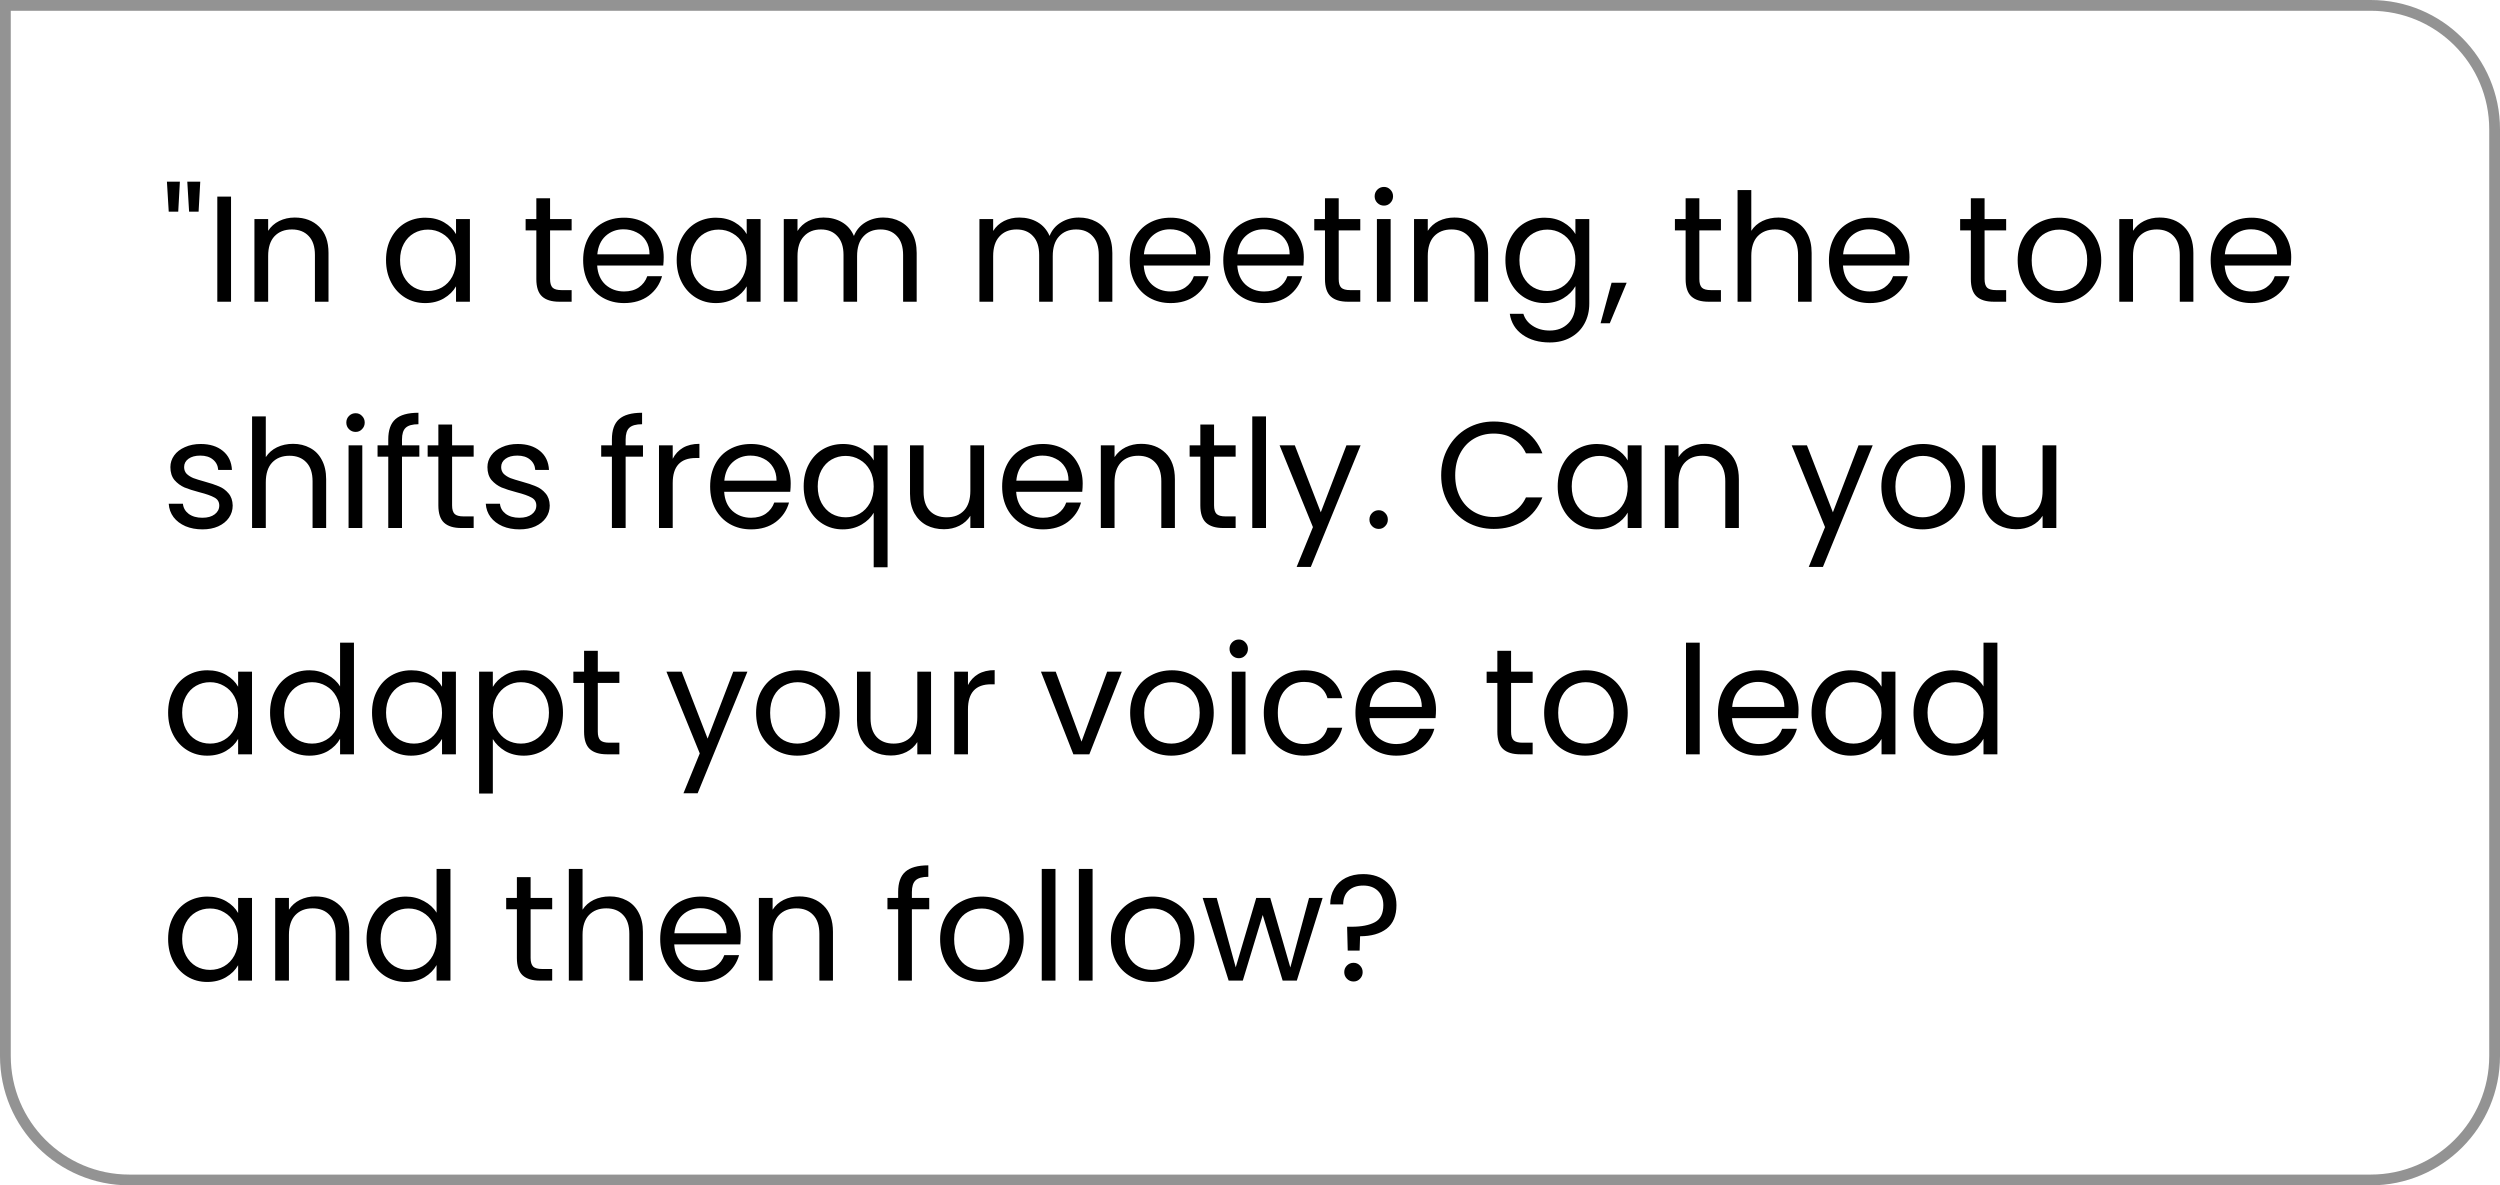 <svg width="232" height="110" viewBox="0 0 232 110" fill="none" xmlns="http://www.w3.org/2000/svg">
<path d="M0.5 0.5H220C226.351 0.5 231.5 5.649 231.5 12V98C231.5 104.351 226.351 109.5 220 109.5H12C5.649 109.5 0.5 104.351 0.5 98V0.5Z" stroke="#939393"/>
<path d="M16.694 16.856L16.54 19.642H15.658L15.49 16.856H16.694ZM18.584 16.856L18.43 19.642H17.548L17.38 16.856H18.584ZM21.44 18.242V28H20.166V18.242H21.44ZM27.349 20.188C28.282 20.188 29.038 20.473 29.617 21.042C30.196 21.602 30.485 22.414 30.485 23.478V28H29.225V23.66C29.225 22.895 29.034 22.311 28.651 21.91C28.268 21.499 27.746 21.294 27.083 21.294C26.411 21.294 25.875 21.504 25.473 21.924C25.081 22.344 24.885 22.955 24.885 23.758V28H23.611V20.328H24.885V21.42C25.137 21.028 25.478 20.725 25.907 20.51C26.346 20.295 26.826 20.188 27.349 20.188ZM35.823 24.136C35.823 23.352 35.981 22.666 36.299 22.078C36.616 21.481 37.05 21.019 37.601 20.692C38.161 20.365 38.781 20.202 39.463 20.202C40.135 20.202 40.718 20.347 41.213 20.636C41.707 20.925 42.076 21.289 42.319 21.728V20.328H43.607V28H42.319V26.572C42.067 27.02 41.689 27.393 41.185 27.692C40.69 27.981 40.111 28.126 39.449 28.126C38.767 28.126 38.151 27.958 37.601 27.622C37.05 27.286 36.616 26.815 36.299 26.208C35.981 25.601 35.823 24.911 35.823 24.136ZM42.319 24.15C42.319 23.571 42.202 23.067 41.969 22.638C41.735 22.209 41.418 21.882 41.017 21.658C40.625 21.425 40.191 21.308 39.715 21.308C39.239 21.308 38.805 21.42 38.413 21.644C38.021 21.868 37.708 22.195 37.475 22.624C37.241 23.053 37.125 23.557 37.125 24.136C37.125 24.724 37.241 25.237 37.475 25.676C37.708 26.105 38.021 26.437 38.413 26.67C38.805 26.894 39.239 27.006 39.715 27.006C40.191 27.006 40.625 26.894 41.017 26.67C41.418 26.437 41.735 26.105 41.969 25.676C42.202 25.237 42.319 24.729 42.319 24.15ZM51.046 21.378V25.9C51.046 26.273 51.125 26.539 51.284 26.698C51.443 26.847 51.718 26.922 52.11 26.922H53.048V28H51.9C51.191 28 50.659 27.837 50.304 27.51C49.949 27.183 49.772 26.647 49.772 25.9V21.378H48.778V20.328H49.772V18.396H51.046V20.328H53.048V21.378H51.046ZM61.592 23.87C61.592 24.113 61.578 24.369 61.55 24.64H55.418C55.464 25.396 55.721 25.989 56.188 26.418C56.664 26.838 57.238 27.048 57.91 27.048C58.46 27.048 58.918 26.922 59.282 26.67C59.655 26.409 59.916 26.063 60.066 25.634H61.438C61.232 26.371 60.822 26.973 60.206 27.44C59.59 27.897 58.824 28.126 57.91 28.126C57.182 28.126 56.528 27.963 55.95 27.636C55.38 27.309 54.932 26.847 54.606 26.25C54.279 25.643 54.116 24.943 54.116 24.15C54.116 23.357 54.274 22.661 54.592 22.064C54.909 21.467 55.352 21.009 55.922 20.692C56.5 20.365 57.163 20.202 57.91 20.202C58.638 20.202 59.282 20.361 59.842 20.678C60.402 20.995 60.831 21.434 61.13 21.994C61.438 22.545 61.592 23.17 61.592 23.87ZM60.276 23.604C60.276 23.119 60.168 22.703 59.954 22.358C59.739 22.003 59.445 21.737 59.072 21.56C58.708 21.373 58.302 21.28 57.854 21.28C57.21 21.28 56.659 21.485 56.202 21.896C55.754 22.307 55.497 22.876 55.432 23.604H60.276ZM62.797 24.136C62.797 23.352 62.956 22.666 63.273 22.078C63.591 21.481 64.025 21.019 64.575 20.692C65.135 20.365 65.756 20.202 66.437 20.202C67.109 20.202 67.693 20.347 68.187 20.636C68.682 20.925 69.051 21.289 69.293 21.728V20.328H70.581V28H69.293V26.572C69.041 27.02 68.663 27.393 68.159 27.692C67.665 27.981 67.086 28.126 66.423 28.126C65.742 28.126 65.126 27.958 64.575 27.622C64.025 27.286 63.591 26.815 63.273 26.208C62.956 25.601 62.797 24.911 62.797 24.136ZM69.293 24.15C69.293 23.571 69.177 23.067 68.943 22.638C68.71 22.209 68.393 21.882 67.991 21.658C67.599 21.425 67.165 21.308 66.689 21.308C66.213 21.308 65.779 21.42 65.387 21.644C64.995 21.868 64.683 22.195 64.449 22.624C64.216 23.053 64.099 23.557 64.099 24.136C64.099 24.724 64.216 25.237 64.449 25.676C64.683 26.105 64.995 26.437 65.387 26.67C65.779 26.894 66.213 27.006 66.689 27.006C67.165 27.006 67.599 26.894 67.991 26.67C68.393 26.437 68.71 26.105 68.943 25.676C69.177 25.237 69.293 24.729 69.293 24.15ZM81.96 20.188C82.558 20.188 83.09 20.314 83.556 20.566C84.023 20.809 84.392 21.177 84.662 21.672C84.933 22.167 85.068 22.769 85.068 23.478V28H83.808V23.66C83.808 22.895 83.617 22.311 83.234 21.91C82.861 21.499 82.352 21.294 81.708 21.294C81.046 21.294 80.518 21.509 80.126 21.938C79.734 22.358 79.538 22.969 79.538 23.772V28H78.278V23.66C78.278 22.895 78.087 22.311 77.704 21.91C77.331 21.499 76.822 21.294 76.178 21.294C75.516 21.294 74.988 21.509 74.596 21.938C74.204 22.358 74.008 22.969 74.008 23.772V28H72.734V20.328H74.008V21.434C74.26 21.033 74.596 20.725 75.016 20.51C75.446 20.295 75.917 20.188 76.43 20.188C77.074 20.188 77.644 20.333 78.138 20.622C78.633 20.911 79.002 21.336 79.244 21.896C79.459 21.355 79.814 20.935 80.308 20.636C80.803 20.337 81.354 20.188 81.96 20.188ZM100.117 20.188C100.714 20.188 101.246 20.314 101.713 20.566C102.179 20.809 102.548 21.177 102.819 21.672C103.089 22.167 103.225 22.769 103.225 23.478V28H101.965V23.66C101.965 22.895 101.773 22.311 101.391 21.91C101.017 21.499 100.509 21.294 99.865 21.294C99.202 21.294 98.674 21.509 98.282 21.938C97.891 22.358 97.695 22.969 97.695 23.772V28H96.434V23.66C96.434 22.895 96.243 22.311 95.861 21.91C95.487 21.499 94.978 21.294 94.335 21.294C93.672 21.294 93.144 21.509 92.752 21.938C92.361 22.358 92.165 22.969 92.165 23.772V28H90.891V20.328H92.165V21.434C92.416 21.033 92.752 20.725 93.172 20.51C93.602 20.295 94.073 20.188 94.587 20.188C95.231 20.188 95.8 20.333 96.294 20.622C96.789 20.911 97.158 21.336 97.4 21.896C97.615 21.355 97.97 20.935 98.465 20.636C98.959 20.337 99.51 20.188 100.117 20.188ZM112.314 23.87C112.314 24.113 112.3 24.369 112.272 24.64H106.14C106.187 25.396 106.444 25.989 106.91 26.418C107.386 26.838 107.96 27.048 108.632 27.048C109.183 27.048 109.64 26.922 110.004 26.67C110.378 26.409 110.639 26.063 110.788 25.634H112.16C111.955 26.371 111.544 26.973 110.928 27.44C110.312 27.897 109.547 28.126 108.632 28.126C107.904 28.126 107.251 27.963 106.672 27.636C106.103 27.309 105.655 26.847 105.328 26.25C105.002 25.643 104.838 24.943 104.838 24.15C104.838 23.357 104.997 22.661 105.314 22.064C105.632 21.467 106.075 21.009 106.644 20.692C107.223 20.365 107.886 20.202 108.632 20.202C109.36 20.202 110.004 20.361 110.564 20.678C111.124 20.995 111.554 21.434 111.852 21.994C112.16 22.545 112.314 23.17 112.314 23.87ZM110.998 23.604C110.998 23.119 110.891 22.703 110.676 22.358C110.462 22.003 110.168 21.737 109.794 21.56C109.43 21.373 109.024 21.28 108.576 21.28C107.932 21.28 107.382 21.485 106.924 21.896C106.476 22.307 106.22 22.876 106.154 23.604H110.998ZM120.996 23.87C120.996 24.113 120.982 24.369 120.954 24.64H114.822C114.869 25.396 115.125 25.989 115.592 26.418C116.068 26.838 116.642 27.048 117.314 27.048C117.865 27.048 118.322 26.922 118.686 26.67C119.059 26.409 119.321 26.063 119.47 25.634H120.842C120.637 26.371 120.226 26.973 119.61 27.44C118.994 27.897 118.229 28.126 117.314 28.126C116.586 28.126 115.933 27.963 115.354 27.636C114.785 27.309 114.337 26.847 114.01 26.25C113.683 25.643 113.52 24.943 113.52 24.15C113.52 23.357 113.679 22.661 113.996 22.064C114.313 21.467 114.757 21.009 115.326 20.692C115.905 20.365 116.567 20.202 117.314 20.202C118.042 20.202 118.686 20.361 119.246 20.678C119.806 20.995 120.235 21.434 120.534 21.994C120.842 22.545 120.996 23.17 120.996 23.87ZM119.68 23.604C119.68 23.119 119.573 22.703 119.358 22.358C119.143 22.003 118.849 21.737 118.476 21.56C118.112 21.373 117.706 21.28 117.258 21.28C116.614 21.28 116.063 21.485 115.606 21.896C115.158 22.307 114.901 22.876 114.836 23.604H119.68ZM124.232 21.378V25.9C124.232 26.273 124.311 26.539 124.47 26.698C124.628 26.847 124.904 26.922 125.296 26.922H126.234V28H125.086C124.376 28 123.844 27.837 123.49 27.51C123.135 27.183 122.958 26.647 122.958 25.9V21.378H121.964V20.328H122.958V18.396H124.232V20.328H126.234V21.378H124.232ZM128.435 19.082C128.193 19.082 127.987 18.998 127.819 18.83C127.651 18.662 127.567 18.457 127.567 18.214C127.567 17.971 127.651 17.766 127.819 17.598C127.987 17.43 128.193 17.346 128.435 17.346C128.669 17.346 128.865 17.43 129.023 17.598C129.191 17.766 129.275 17.971 129.275 18.214C129.275 18.457 129.191 18.662 129.023 18.83C128.865 18.998 128.669 19.082 128.435 19.082ZM129.051 20.328V28H127.777V20.328H129.051ZM134.961 20.188C135.894 20.188 136.65 20.473 137.229 21.042C137.807 21.602 138.097 22.414 138.097 23.478V28H136.837V23.66C136.837 22.895 136.645 22.311 136.263 21.91C135.88 21.499 135.357 21.294 134.695 21.294C134.023 21.294 133.486 21.504 133.085 21.924C132.693 22.344 132.497 22.955 132.497 23.758V28H131.223V20.328H132.497V21.42C132.749 21.028 133.089 20.725 133.519 20.51C133.957 20.295 134.438 20.188 134.961 20.188ZM143.342 20.202C144.004 20.202 144.583 20.347 145.078 20.636C145.582 20.925 145.955 21.289 146.198 21.728V20.328H147.486V28.168C147.486 28.868 147.336 29.489 147.038 30.03C146.739 30.581 146.31 31.01 145.75 31.318C145.199 31.626 144.555 31.78 143.818 31.78C142.81 31.78 141.97 31.542 141.298 31.066C140.626 30.59 140.229 29.941 140.108 29.12H141.368C141.508 29.587 141.797 29.96 142.236 30.24C142.674 30.529 143.202 30.674 143.818 30.674C144.518 30.674 145.087 30.455 145.526 30.016C145.974 29.577 146.198 28.961 146.198 28.168V26.558C145.946 27.006 145.572 27.379 145.078 27.678C144.583 27.977 144.004 28.126 143.342 28.126C142.66 28.126 142.04 27.958 141.48 27.622C140.929 27.286 140.495 26.815 140.178 26.208C139.86 25.601 139.702 24.911 139.702 24.136C139.702 23.352 139.86 22.666 140.178 22.078C140.495 21.481 140.929 21.019 141.48 20.692C142.04 20.365 142.66 20.202 143.342 20.202ZM146.198 24.15C146.198 23.571 146.081 23.067 145.848 22.638C145.614 22.209 145.297 21.882 144.896 21.658C144.504 21.425 144.07 21.308 143.594 21.308C143.118 21.308 142.684 21.42 142.292 21.644C141.9 21.868 141.587 22.195 141.354 22.624C141.12 23.053 141.004 23.557 141.004 24.136C141.004 24.724 141.12 25.237 141.354 25.676C141.587 26.105 141.9 26.437 142.292 26.67C142.684 26.894 143.118 27.006 143.594 27.006C144.07 27.006 144.504 26.894 144.896 26.67C145.297 26.437 145.614 26.105 145.848 25.676C146.081 25.237 146.198 24.729 146.198 24.15ZM150.955 26.236L149.387 30.002H148.533L149.555 26.236H150.955ZM157.7 21.378V25.9C157.7 26.273 157.78 26.539 157.938 26.698C158.097 26.847 158.372 26.922 158.764 26.922H159.702V28H158.554C157.845 28 157.313 27.837 156.958 27.51C156.604 27.183 156.426 26.647 156.426 25.9V21.378H155.432V20.328H156.426V18.396H157.7V20.328H159.702V21.378H157.7ZM165.054 20.188C165.633 20.188 166.155 20.314 166.622 20.566C167.089 20.809 167.453 21.177 167.714 21.672C167.985 22.167 168.12 22.769 168.12 23.478V28H166.86V23.66C166.86 22.895 166.669 22.311 166.286 21.91C165.903 21.499 165.381 21.294 164.718 21.294C164.046 21.294 163.509 21.504 163.108 21.924C162.716 22.344 162.52 22.955 162.52 23.758V28H161.246V17.64H162.52V21.42C162.772 21.028 163.117 20.725 163.556 20.51C164.004 20.295 164.503 20.188 165.054 20.188ZM177.201 23.87C177.201 24.113 177.187 24.369 177.159 24.64H171.027C171.074 25.396 171.33 25.989 171.797 26.418C172.273 26.838 172.847 27.048 173.519 27.048C174.07 27.048 174.527 26.922 174.891 26.67C175.264 26.409 175.526 26.063 175.675 25.634H177.047C176.842 26.371 176.431 26.973 175.815 27.44C175.199 27.897 174.434 28.126 173.519 28.126C172.791 28.126 172.138 27.963 171.559 27.636C170.99 27.309 170.542 26.847 170.215 26.25C169.888 25.643 169.725 24.943 169.725 24.15C169.725 23.357 169.884 22.661 170.201 22.064C170.518 21.467 170.962 21.009 171.531 20.692C172.11 20.365 172.772 20.202 173.519 20.202C174.247 20.202 174.891 20.361 175.451 20.678C176.011 20.995 176.44 21.434 176.739 21.994C177.047 22.545 177.201 23.17 177.201 23.87ZM175.885 23.604C175.885 23.119 175.778 22.703 175.563 22.358C175.348 22.003 175.054 21.737 174.681 21.56C174.317 21.373 173.911 21.28 173.463 21.28C172.819 21.28 172.268 21.485 171.811 21.896C171.363 22.307 171.106 22.876 171.041 23.604H175.885ZM184.169 21.378V25.9C184.169 26.273 184.248 26.539 184.407 26.698C184.566 26.847 184.841 26.922 185.233 26.922H186.171V28H185.023C184.314 28 183.782 27.837 183.427 27.51C183.072 27.183 182.895 26.647 182.895 25.9V21.378H181.901V20.328H182.895V18.396H184.169V20.328H186.171V21.378H184.169ZM191.061 28.126C190.342 28.126 189.689 27.963 189.101 27.636C188.522 27.309 188.065 26.847 187.729 26.25C187.402 25.643 187.239 24.943 187.239 24.15C187.239 23.366 187.407 22.675 187.743 22.078C188.088 21.471 188.555 21.009 189.143 20.692C189.731 20.365 190.389 20.202 191.117 20.202C191.845 20.202 192.503 20.365 193.091 20.692C193.679 21.009 194.141 21.467 194.477 22.064C194.822 22.661 194.995 23.357 194.995 24.15C194.995 24.943 194.817 25.643 194.463 26.25C194.117 26.847 193.646 27.309 193.049 27.636C192.451 27.963 191.789 28.126 191.061 28.126ZM191.061 27.006C191.518 27.006 191.947 26.899 192.349 26.684C192.75 26.469 193.072 26.147 193.315 25.718C193.567 25.289 193.693 24.766 193.693 24.15C193.693 23.534 193.571 23.011 193.329 22.582C193.086 22.153 192.769 21.835 192.377 21.63C191.985 21.415 191.56 21.308 191.103 21.308C190.636 21.308 190.207 21.415 189.815 21.63C189.432 21.835 189.124 22.153 188.891 22.582C188.657 23.011 188.541 23.534 188.541 24.15C188.541 24.775 188.653 25.303 188.877 25.732C189.11 26.161 189.418 26.483 189.801 26.698C190.183 26.903 190.603 27.006 191.061 27.006ZM200.408 20.188C201.341 20.188 202.097 20.473 202.676 21.042C203.254 21.602 203.544 22.414 203.544 23.478V28H202.284V23.66C202.284 22.895 202.092 22.311 201.71 21.91C201.327 21.499 200.804 21.294 200.142 21.294C199.47 21.294 198.933 21.504 198.532 21.924C198.14 22.344 197.944 22.955 197.944 23.758V28H196.67V20.328H197.944V21.42C198.196 21.028 198.536 20.725 198.966 20.51C199.404 20.295 199.885 20.188 200.408 20.188ZM212.625 23.87C212.625 24.113 212.611 24.369 212.583 24.64H206.451C206.498 25.396 206.754 25.989 207.221 26.418C207.697 26.838 208.271 27.048 208.943 27.048C209.494 27.048 209.951 26.922 210.315 26.67C210.688 26.409 210.95 26.063 211.099 25.634H212.471C212.266 26.371 211.855 26.973 211.239 27.44C210.623 27.897 209.858 28.126 208.943 28.126C208.215 28.126 207.562 27.963 206.983 27.636C206.414 27.309 205.966 26.847 205.639 26.25C205.312 25.643 205.149 24.943 205.149 24.15C205.149 23.357 205.308 22.661 205.625 22.064C205.942 21.467 206.386 21.009 206.955 20.692C207.534 20.365 208.196 20.202 208.943 20.202C209.671 20.202 210.315 20.361 210.875 20.678C211.435 20.995 211.864 21.434 212.163 21.994C212.471 22.545 212.625 23.17 212.625 23.87ZM211.309 23.604C211.309 23.119 211.202 22.703 210.987 22.358C210.772 22.003 210.478 21.737 210.105 21.56C209.741 21.373 209.335 21.28 208.887 21.28C208.243 21.28 207.692 21.485 207.235 21.896C206.787 22.307 206.53 22.876 206.465 23.604H211.309ZM18.794 49.126C18.206 49.126 17.679 49.028 17.212 48.832C16.745 48.627 16.377 48.347 16.106 47.992C15.835 47.628 15.686 47.213 15.658 46.746H16.974C17.011 47.129 17.189 47.441 17.506 47.684C17.833 47.927 18.257 48.048 18.78 48.048C19.265 48.048 19.648 47.941 19.928 47.726C20.208 47.511 20.348 47.241 20.348 46.914C20.348 46.578 20.199 46.331 19.9 46.172C19.601 46.004 19.139 45.841 18.514 45.682C17.945 45.533 17.478 45.383 17.114 45.234C16.759 45.075 16.451 44.847 16.19 44.548C15.938 44.24 15.812 43.839 15.812 43.344C15.812 42.952 15.929 42.593 16.162 42.266C16.395 41.939 16.727 41.683 17.156 41.496C17.585 41.3 18.075 41.202 18.626 41.202C19.475 41.202 20.161 41.417 20.684 41.846C21.207 42.275 21.487 42.863 21.524 43.61H20.25C20.222 43.209 20.059 42.887 19.76 42.644C19.471 42.401 19.079 42.28 18.584 42.28C18.127 42.28 17.763 42.378 17.492 42.574C17.221 42.77 17.086 43.027 17.086 43.344C17.086 43.596 17.165 43.806 17.324 43.974C17.492 44.133 17.697 44.263 17.94 44.366C18.192 44.459 18.537 44.567 18.976 44.688C19.527 44.837 19.975 44.987 20.32 45.136C20.665 45.276 20.959 45.491 21.202 45.78C21.454 46.069 21.585 46.447 21.594 46.914C21.594 47.334 21.477 47.712 21.244 48.048C21.011 48.384 20.679 48.65 20.25 48.846C19.83 49.033 19.345 49.126 18.794 49.126ZM27.201 41.188C27.779 41.188 28.302 41.314 28.768 41.566C29.235 41.809 29.599 42.177 29.86 42.672C30.131 43.167 30.267 43.769 30.267 44.478V49H29.006V44.66C29.006 43.895 28.815 43.311 28.433 42.91C28.05 42.499 27.527 42.294 26.864 42.294C26.192 42.294 25.656 42.504 25.255 42.924C24.863 43.344 24.666 43.955 24.666 44.758V49H23.392V38.64H24.666V42.42C24.919 42.028 25.264 41.725 25.703 41.51C26.151 41.295 26.65 41.188 27.201 41.188ZM33.005 40.082C32.763 40.082 32.557 39.998 32.389 39.83C32.221 39.662 32.138 39.457 32.138 39.214C32.138 38.971 32.221 38.766 32.389 38.598C32.557 38.43 32.763 38.346 33.005 38.346C33.239 38.346 33.435 38.43 33.593 38.598C33.761 38.766 33.846 38.971 33.846 39.214C33.846 39.457 33.761 39.662 33.593 39.83C33.435 39.998 33.239 40.082 33.005 40.082ZM33.621 41.328V49H32.347V41.328H33.621ZM38.915 42.378H37.305V49H36.031V42.378H35.037V41.328H36.031V40.782C36.031 39.923 36.25 39.298 36.689 38.906C37.137 38.505 37.851 38.304 38.831 38.304V39.368C38.271 39.368 37.874 39.48 37.641 39.704C37.417 39.919 37.305 40.278 37.305 40.782V41.328H38.915V42.378ZM41.954 42.378V46.9C41.954 47.273 42.034 47.539 42.192 47.698C42.351 47.847 42.626 47.922 43.018 47.922H43.956V49H42.808C42.099 49 41.567 48.837 41.212 48.51C40.858 48.183 40.68 47.647 40.68 46.9V42.378H39.686V41.328H40.68V39.396H41.954V41.328H43.956V42.378H41.954ZM48.216 49.126C47.628 49.126 47.1 49.028 46.634 48.832C46.167 48.627 45.798 48.347 45.528 47.992C45.257 47.628 45.108 47.213 45.08 46.746H46.396C46.433 47.129 46.611 47.441 46.928 47.684C47.255 47.927 47.679 48.048 48.202 48.048C48.687 48.048 49.07 47.941 49.35 47.726C49.63 47.511 49.77 47.241 49.77 46.914C49.77 46.578 49.62 46.331 49.322 46.172C49.023 46.004 48.561 45.841 47.936 45.682C47.367 45.533 46.9 45.383 46.536 45.234C46.181 45.075 45.873 44.847 45.612 44.548C45.36 44.24 45.234 43.839 45.234 43.344C45.234 42.952 45.35 42.593 45.584 42.266C45.817 41.939 46.148 41.683 46.578 41.496C47.007 41.3 47.497 41.202 48.048 41.202C48.897 41.202 49.583 41.417 50.106 41.846C50.629 42.275 50.908 42.863 50.946 43.61H49.672C49.644 43.209 49.48 42.887 49.182 42.644C48.892 42.401 48.501 42.28 48.006 42.28C47.548 42.28 47.184 42.378 46.914 42.574C46.643 42.77 46.508 43.027 46.508 43.344C46.508 43.596 46.587 43.806 46.746 43.974C46.914 44.133 47.119 44.263 47.362 44.366C47.614 44.459 47.959 44.567 48.398 44.688C48.949 44.837 49.397 44.987 49.742 45.136C50.087 45.276 50.381 45.491 50.624 45.78C50.876 46.069 51.007 46.447 51.016 46.914C51.016 47.334 50.899 47.712 50.666 48.048C50.432 48.384 50.101 48.65 49.672 48.846C49.252 49.033 48.767 49.126 48.216 49.126ZM59.669 42.378H58.059V49H56.785V42.378H55.791V41.328H56.785V40.782C56.785 39.923 57.004 39.298 57.443 38.906C57.891 38.505 58.605 38.304 59.585 38.304V39.368C59.025 39.368 58.628 39.48 58.395 39.704C58.171 39.919 58.059 40.278 58.059 40.782V41.328H59.669V42.378ZM62.428 42.574C62.652 42.135 62.969 41.795 63.38 41.552C63.8 41.309 64.309 41.188 64.906 41.188V42.504H64.57C63.142 42.504 62.428 43.279 62.428 44.828V49H61.154V41.328H62.428V42.574ZM73.377 44.87C73.377 45.113 73.363 45.369 73.335 45.64H67.203C67.249 46.396 67.506 46.989 67.973 47.418C68.449 47.838 69.023 48.048 69.695 48.048C70.246 48.048 70.703 47.922 71.067 47.67C71.44 47.409 71.701 47.063 71.851 46.634H73.223C73.017 47.371 72.607 47.973 71.991 48.44C71.375 48.897 70.609 49.126 69.695 49.126C68.967 49.126 68.314 48.963 67.735 48.636C67.165 48.309 66.718 47.847 66.391 47.25C66.064 46.643 65.901 45.943 65.901 45.15C65.901 44.357 66.059 43.661 66.377 43.064C66.694 42.467 67.138 42.009 67.707 41.692C68.285 41.365 68.948 41.202 69.695 41.202C70.423 41.202 71.067 41.361 71.627 41.678C72.187 41.995 72.616 42.434 72.915 42.994C73.223 43.545 73.377 44.17 73.377 44.87ZM72.061 44.604C72.061 44.119 71.954 43.703 71.739 43.358C71.524 43.003 71.23 42.737 70.857 42.56C70.493 42.373 70.087 42.28 69.639 42.28C68.995 42.28 68.444 42.485 67.987 42.896C67.539 43.307 67.282 43.876 67.217 44.604H72.061ZM74.582 45.136C74.582 44.352 74.741 43.666 75.058 43.078C75.376 42.481 75.81 42.019 76.361 41.692C76.921 41.365 77.546 41.202 78.237 41.202C78.899 41.202 79.478 41.351 79.972 41.65C80.477 41.939 80.845 42.299 81.079 42.728V41.328H82.367V52.64H81.079V47.586C80.836 48.015 80.463 48.379 79.959 48.678C79.454 48.977 78.867 49.126 78.195 49.126C77.522 49.126 76.911 48.958 76.361 48.622C75.81 48.286 75.376 47.815 75.058 47.208C74.741 46.601 74.582 45.911 74.582 45.136ZM81.079 45.15C81.079 44.571 80.962 44.067 80.728 43.638C80.495 43.209 80.178 42.882 79.776 42.658C79.385 42.425 78.951 42.308 78.475 42.308C77.999 42.308 77.564 42.42 77.172 42.644C76.781 42.868 76.468 43.195 76.234 43.624C76.001 44.053 75.885 44.557 75.885 45.136C75.885 45.724 76.001 46.237 76.234 46.676C76.468 47.105 76.781 47.437 77.172 47.67C77.564 47.894 77.999 48.006 78.475 48.006C78.951 48.006 79.385 47.894 79.776 47.67C80.178 47.437 80.495 47.105 80.728 46.676C80.962 46.237 81.079 45.729 81.079 45.15ZM91.323 41.328V49H90.049V47.866C89.807 48.258 89.466 48.566 89.027 48.79C88.598 49.005 88.122 49.112 87.599 49.112C87.002 49.112 86.465 48.991 85.989 48.748C85.513 48.496 85.135 48.123 84.855 47.628C84.585 47.133 84.449 46.531 84.449 45.822V41.328H85.709V45.654C85.709 46.41 85.901 46.993 86.283 47.404C86.666 47.805 87.189 48.006 87.851 48.006C88.533 48.006 89.069 47.796 89.461 47.376C89.853 46.956 90.049 46.345 90.049 45.542V41.328H91.323ZM100.474 44.87C100.474 45.113 100.46 45.369 100.432 45.64H94.3C94.347 46.396 94.604 46.989 95.07 47.418C95.546 47.838 96.121 48.048 96.793 48.048C97.343 48.048 97.8 47.922 98.165 47.67C98.538 47.409 98.799 47.063 98.948 46.634H100.32C100.115 47.371 99.704 47.973 99.088 48.44C98.472 48.897 97.707 49.126 96.793 49.126C96.064 49.126 95.411 48.963 94.832 48.636C94.263 48.309 93.815 47.847 93.489 47.25C93.162 46.643 92.999 45.943 92.999 45.15C92.999 44.357 93.157 43.661 93.475 43.064C93.792 42.467 94.235 42.009 94.805 41.692C95.383 41.365 96.046 41.202 96.793 41.202C97.52 41.202 98.165 41.361 98.725 41.678C99.284 41.995 99.714 42.434 100.012 42.994C100.32 43.545 100.474 44.17 100.474 44.87ZM99.159 44.604C99.159 44.119 99.051 43.703 98.837 43.358C98.622 43.003 98.328 42.737 97.954 42.56C97.591 42.373 97.184 42.28 96.737 42.28C96.093 42.28 95.542 42.485 95.085 42.896C94.636 43.307 94.38 43.876 94.314 44.604H99.159ZM105.894 41.188C106.827 41.188 107.583 41.473 108.162 42.042C108.741 42.602 109.03 43.414 109.03 44.478V49H107.77V44.66C107.77 43.895 107.579 43.311 107.196 42.91C106.813 42.499 106.291 42.294 105.628 42.294C104.956 42.294 104.419 42.504 104.018 42.924C103.626 43.344 103.43 43.955 103.43 44.758V49H102.156V41.328H103.43V42.42C103.682 42.028 104.023 41.725 104.452 41.51C104.891 41.295 105.371 41.188 105.894 41.188ZM112.665 42.378V46.9C112.665 47.273 112.745 47.539 112.903 47.698C113.062 47.847 113.337 47.922 113.729 47.922H114.667V49H113.519C112.81 49 112.278 48.837 111.923 48.51C111.569 48.183 111.391 47.647 111.391 46.9V42.378H110.397V41.328H111.391V39.396H112.665V41.328H114.667V42.378H112.665ZM117.485 38.64V49H116.211V38.64H117.485ZM126.264 41.328L121.644 52.612H120.328L121.84 48.916L118.746 41.328H120.16L122.568 47.544L124.948 41.328H126.264ZM127.951 49.084C127.708 49.084 127.503 49 127.335 48.832C127.167 48.664 127.083 48.459 127.083 48.216C127.083 47.973 127.167 47.768 127.335 47.6C127.503 47.432 127.708 47.348 127.951 47.348C128.184 47.348 128.38 47.432 128.539 47.6C128.707 47.768 128.791 47.973 128.791 48.216C128.791 48.459 128.707 48.664 128.539 48.832C128.38 49 128.184 49.084 127.951 49.084ZM133.741 44.114C133.741 43.162 133.955 42.308 134.385 41.552C134.814 40.787 135.397 40.189 136.135 39.76C136.881 39.331 137.707 39.116 138.613 39.116C139.677 39.116 140.605 39.373 141.399 39.886C142.192 40.399 142.771 41.127 143.135 42.07H141.609C141.338 41.482 140.946 41.029 140.433 40.712C139.929 40.395 139.322 40.236 138.613 40.236C137.931 40.236 137.32 40.395 136.779 40.712C136.237 41.029 135.813 41.482 135.505 42.07C135.197 42.649 135.043 43.33 135.043 44.114C135.043 44.889 135.197 45.57 135.505 46.158C135.813 46.737 136.237 47.185 136.779 47.502C137.32 47.819 137.931 47.978 138.613 47.978C139.322 47.978 139.929 47.824 140.433 47.516C140.946 47.199 141.338 46.746 141.609 46.158H143.135C142.771 47.091 142.192 47.815 141.399 48.328C140.605 48.832 139.677 49.084 138.613 49.084C137.707 49.084 136.881 48.874 136.135 48.454C135.397 48.025 134.814 47.432 134.385 46.676C133.955 45.92 133.741 45.066 133.741 44.114ZM144.555 45.136C144.555 44.352 144.714 43.666 145.031 43.078C145.348 42.481 145.782 42.019 146.333 41.692C146.893 41.365 147.514 41.202 148.195 41.202C148.867 41.202 149.45 41.347 149.945 41.636C150.44 41.925 150.808 42.289 151.051 42.728V41.328H152.339V49H151.051V47.572C150.799 48.02 150.421 48.393 149.917 48.692C149.422 48.981 148.844 49.126 148.181 49.126C147.5 49.126 146.884 48.958 146.333 48.622C145.782 48.286 145.348 47.815 145.031 47.208C144.714 46.601 144.555 45.911 144.555 45.136ZM151.051 45.15C151.051 44.571 150.934 44.067 150.701 43.638C150.468 43.209 150.15 42.882 149.749 42.658C149.357 42.425 148.923 42.308 148.447 42.308C147.971 42.308 147.537 42.42 147.145 42.644C146.753 42.868 146.44 43.195 146.207 43.624C145.974 44.053 145.857 44.557 145.857 45.136C145.857 45.724 145.974 46.237 146.207 46.676C146.44 47.105 146.753 47.437 147.145 47.67C147.537 47.894 147.971 48.006 148.447 48.006C148.923 48.006 149.357 47.894 149.749 47.67C150.15 47.437 150.468 47.105 150.701 46.676C150.934 46.237 151.051 45.729 151.051 45.15ZM158.23 41.188C159.163 41.188 159.919 41.473 160.498 42.042C161.077 42.602 161.366 43.414 161.366 44.478V49H160.106V44.66C160.106 43.895 159.915 43.311 159.532 42.91C159.149 42.499 158.627 42.294 157.964 42.294C157.292 42.294 156.755 42.504 156.354 42.924C155.962 43.344 155.766 43.955 155.766 44.758V49H154.492V41.328H155.766V42.42C156.018 42.028 156.359 41.725 156.788 41.51C157.227 41.295 157.707 41.188 158.23 41.188ZM173.788 41.328L169.168 52.612H167.852L169.364 48.916L166.27 41.328H167.684L170.092 47.544L172.472 41.328H173.788ZM178.414 49.126C177.696 49.126 177.042 48.963 176.454 48.636C175.876 48.309 175.418 47.847 175.082 47.25C174.756 46.643 174.592 45.943 174.592 45.15C174.592 44.366 174.76 43.675 175.096 43.078C175.442 42.471 175.908 42.009 176.496 41.692C177.084 41.365 177.742 41.202 178.47 41.202C179.198 41.202 179.856 41.365 180.444 41.692C181.032 42.009 181.494 42.467 181.83 43.064C182.176 43.661 182.348 44.357 182.348 45.15C182.348 45.943 182.171 46.643 181.816 47.25C181.471 47.847 181 48.309 180.402 48.636C179.805 48.963 179.142 49.126 178.414 49.126ZM178.414 48.006C178.872 48.006 179.301 47.899 179.702 47.684C180.104 47.469 180.426 47.147 180.668 46.718C180.92 46.289 181.046 45.766 181.046 45.15C181.046 44.534 180.925 44.011 180.682 43.582C180.44 43.153 180.122 42.835 179.73 42.63C179.338 42.415 178.914 42.308 178.456 42.308C177.99 42.308 177.56 42.415 177.168 42.63C176.786 42.835 176.478 43.153 176.244 43.582C176.011 44.011 175.894 44.534 175.894 45.15C175.894 45.775 176.006 46.303 176.23 46.732C176.464 47.161 176.772 47.483 177.154 47.698C177.537 47.903 177.957 48.006 178.414 48.006ZM190.827 41.328V49H189.553V47.866C189.311 48.258 188.97 48.566 188.531 48.79C188.102 49.005 187.626 49.112 187.103 49.112C186.506 49.112 185.969 48.991 185.493 48.748C185.017 48.496 184.639 48.123 184.359 47.628C184.089 47.133 183.953 46.531 183.953 45.822V41.328H185.213V45.654C185.213 46.41 185.405 46.993 185.787 47.404C186.17 47.805 186.693 48.006 187.355 48.006C188.037 48.006 188.573 47.796 188.965 47.376C189.357 46.956 189.553 46.345 189.553 45.542V41.328H190.827ZM15.602 66.136C15.602 65.352 15.761 64.666 16.078 64.078C16.395 63.481 16.829 63.019 17.38 62.692C17.94 62.365 18.561 62.202 19.242 62.202C19.914 62.202 20.497 62.347 20.992 62.636C21.487 62.925 21.855 63.289 22.098 63.728V62.328H23.386V70H22.098V68.572C21.846 69.02 21.468 69.393 20.964 69.692C20.469 69.981 19.891 70.126 19.228 70.126C18.547 70.126 17.931 69.958 17.38 69.622C16.829 69.286 16.395 68.815 16.078 68.208C15.761 67.601 15.602 66.911 15.602 66.136ZM22.098 66.15C22.098 65.571 21.981 65.067 21.748 64.638C21.515 64.209 21.197 63.882 20.796 63.658C20.404 63.425 19.97 63.308 19.494 63.308C19.018 63.308 18.584 63.42 18.192 63.644C17.8 63.868 17.487 64.195 17.254 64.624C17.021 65.053 16.904 65.557 16.904 66.136C16.904 66.724 17.021 67.237 17.254 67.676C17.487 68.105 17.8 68.437 18.192 68.67C18.584 68.894 19.018 69.006 19.494 69.006C19.97 69.006 20.404 68.894 20.796 68.67C21.197 68.437 21.515 68.105 21.748 67.676C21.981 67.237 22.098 66.729 22.098 66.15ZM25.063 66.136C25.063 65.352 25.222 64.666 25.539 64.078C25.856 63.481 26.29 63.019 26.841 62.692C27.401 62.365 28.026 62.202 28.717 62.202C29.314 62.202 29.87 62.342 30.383 62.622C30.896 62.893 31.288 63.252 31.559 63.7V59.64H32.847V70H31.559V68.558C31.307 69.015 30.934 69.393 30.439 69.692C29.944 69.981 29.366 70.126 28.703 70.126C28.022 70.126 27.401 69.958 26.841 69.622C26.29 69.286 25.856 68.815 25.539 68.208C25.222 67.601 25.063 66.911 25.063 66.136ZM31.559 66.15C31.559 65.571 31.442 65.067 31.209 64.638C30.976 64.209 30.658 63.882 30.257 63.658C29.865 63.425 29.431 63.308 28.955 63.308C28.479 63.308 28.045 63.42 27.653 63.644C27.261 63.868 26.948 64.195 26.715 64.624C26.482 65.053 26.365 65.557 26.365 66.136C26.365 66.724 26.482 67.237 26.715 67.676C26.948 68.105 27.261 68.437 27.653 68.67C28.045 68.894 28.479 69.006 28.955 69.006C29.431 69.006 29.865 68.894 30.257 68.67C30.658 68.437 30.976 68.105 31.209 67.676C31.442 67.237 31.559 66.729 31.559 66.15ZM34.524 66.136C34.524 65.352 34.682 64.666 35 64.078C35.317 63.481 35.751 63.019 36.302 62.692C36.862 62.365 37.483 62.202 38.164 62.202C38.836 62.202 39.419 62.347 39.914 62.636C40.408 62.925 40.777 63.289 41.02 63.728V62.328H42.308V70H41.02V68.572C40.768 69.02 40.39 69.393 39.886 69.692C39.391 69.981 38.812 70.126 38.15 70.126C37.468 70.126 36.852 69.958 36.302 69.622C35.751 69.286 35.317 68.815 35 68.208C34.682 67.601 34.524 66.911 34.524 66.136ZM41.02 66.15C41.02 65.571 40.903 65.067 40.67 64.638C40.437 64.209 40.119 63.882 39.718 63.658C39.326 63.425 38.892 63.308 38.416 63.308C37.94 63.308 37.506 63.42 37.114 63.644C36.722 63.868 36.409 64.195 36.176 64.624C35.943 65.053 35.826 65.557 35.826 66.136C35.826 66.724 35.943 67.237 36.176 67.676C36.409 68.105 36.722 68.437 37.114 68.67C37.506 68.894 37.94 69.006 38.416 69.006C38.892 69.006 39.326 68.894 39.718 68.67C40.119 68.437 40.437 68.105 40.67 67.676C40.903 67.237 41.02 66.729 41.02 66.15ZM45.735 63.742C45.987 63.303 46.36 62.939 46.855 62.65C47.359 62.351 47.942 62.202 48.605 62.202C49.286 62.202 49.902 62.365 50.453 62.692C51.013 63.019 51.452 63.481 51.769 64.078C52.086 64.666 52.245 65.352 52.245 66.136C52.245 66.911 52.086 67.601 51.769 68.208C51.452 68.815 51.013 69.286 50.453 69.622C49.902 69.958 49.286 70.126 48.605 70.126C47.952 70.126 47.373 69.981 46.869 69.692C46.374 69.393 45.996 69.025 45.735 68.586V73.64H44.461V62.328H45.735V63.742ZM50.943 66.136C50.943 65.557 50.826 65.053 50.593 64.624C50.359 64.195 50.042 63.868 49.641 63.644C49.249 63.42 48.815 63.308 48.339 63.308C47.872 63.308 47.438 63.425 47.037 63.658C46.645 63.882 46.328 64.213 46.085 64.652C45.852 65.081 45.735 65.581 45.735 66.15C45.735 66.729 45.852 67.237 46.085 67.676C46.328 68.105 46.645 68.437 47.037 68.67C47.438 68.894 47.872 69.006 48.339 69.006C48.815 69.006 49.249 68.894 49.641 68.67C50.042 68.437 50.359 68.105 50.593 67.676C50.826 67.237 50.943 66.724 50.943 66.136ZM55.476 63.378V67.9C55.476 68.273 55.555 68.539 55.714 68.698C55.872 68.847 56.148 68.922 56.54 68.922H57.478V70H56.33C55.62 70 55.088 69.837 54.734 69.51C54.379 69.183 54.202 68.647 54.202 67.9V63.378H53.208V62.328H54.202V60.396H55.476V62.328H57.478V63.378H55.476ZM69.362 62.328L64.742 73.612H63.426L64.938 69.916L61.844 62.328H63.258L65.666 68.544L68.046 62.328H69.362ZM73.989 70.126C73.27 70.126 72.617 69.963 72.028 69.636C71.45 69.309 70.993 68.847 70.656 68.25C70.33 67.643 70.166 66.943 70.166 66.15C70.166 65.366 70.335 64.675 70.671 64.078C71.016 63.471 71.483 63.009 72.07 62.692C72.659 62.365 73.317 62.202 74.044 62.202C74.772 62.202 75.43 62.365 76.019 62.692C76.606 63.009 77.069 63.467 77.404 64.064C77.75 64.661 77.922 65.357 77.922 66.15C77.922 66.943 77.745 67.643 77.391 68.25C77.045 68.847 76.574 69.309 75.977 69.636C75.379 69.963 74.716 70.126 73.989 70.126ZM73.989 69.006C74.446 69.006 74.875 68.899 75.276 68.684C75.678 68.469 76 68.147 76.243 67.718C76.495 67.289 76.621 66.766 76.621 66.15C76.621 65.534 76.499 65.011 76.257 64.582C76.014 64.153 75.697 63.835 75.305 63.63C74.912 63.415 74.488 63.308 74.031 63.308C73.564 63.308 73.135 63.415 72.743 63.63C72.36 63.835 72.052 64.153 71.819 64.582C71.585 65.011 71.469 65.534 71.469 66.15C71.469 66.775 71.581 67.303 71.805 67.732C72.038 68.161 72.346 68.483 72.728 68.698C73.111 68.903 73.531 69.006 73.989 69.006ZM86.401 62.328V70H85.127V68.866C84.885 69.258 84.544 69.566 84.106 69.79C83.676 70.005 83.2 70.112 82.677 70.112C82.08 70.112 81.543 69.991 81.067 69.748C80.591 69.496 80.213 69.123 79.933 68.628C79.663 68.133 79.528 67.531 79.528 66.822V62.328H80.787V66.654C80.787 67.41 80.979 67.993 81.362 68.404C81.744 68.805 82.267 69.006 82.93 69.006C83.611 69.006 84.147 68.796 84.54 68.376C84.931 67.956 85.127 67.345 85.127 66.542V62.328H86.401ZM89.827 63.574C90.051 63.135 90.368 62.795 90.779 62.552C91.199 62.309 91.707 62.188 92.305 62.188V63.504H91.969C90.541 63.504 89.827 64.279 89.827 65.828V70H88.553V62.328H89.827V63.574ZM100.364 68.824L102.744 62.328H104.102L101.092 70H99.608L96.598 62.328H97.97L100.364 68.824ZM108.701 70.126C107.983 70.126 107.329 69.963 106.741 69.636C106.163 69.309 105.705 68.847 105.369 68.25C105.043 67.643 104.879 66.943 104.879 66.15C104.879 65.366 105.047 64.675 105.383 64.078C105.729 63.471 106.195 63.009 106.783 62.692C107.371 62.365 108.029 62.202 108.757 62.202C109.485 62.202 110.143 62.365 110.731 62.692C111.319 63.009 111.781 63.467 112.117 64.064C112.463 64.661 112.635 65.357 112.635 66.15C112.635 66.943 112.458 67.643 112.103 68.25C111.758 68.847 111.287 69.309 110.689 69.636C110.092 69.963 109.429 70.126 108.701 70.126ZM108.701 69.006C109.159 69.006 109.588 68.899 109.989 68.684C110.391 68.469 110.713 68.147 110.955 67.718C111.207 67.289 111.333 66.766 111.333 66.15C111.333 65.534 111.212 65.011 110.969 64.582C110.727 64.153 110.409 63.835 110.017 63.63C109.625 63.415 109.201 63.308 108.743 63.308C108.277 63.308 107.847 63.415 107.455 63.63C107.073 63.835 106.765 64.153 106.531 64.582C106.298 65.011 106.181 65.534 106.181 66.15C106.181 66.775 106.293 67.303 106.517 67.732C106.751 68.161 107.059 68.483 107.441 68.698C107.824 68.903 108.244 69.006 108.701 69.006ZM114.968 61.082C114.726 61.082 114.52 60.998 114.352 60.83C114.184 60.662 114.1 60.457 114.1 60.214C114.1 59.971 114.184 59.766 114.352 59.598C114.52 59.43 114.726 59.346 114.968 59.346C115.202 59.346 115.398 59.43 115.556 59.598C115.724 59.766 115.808 59.971 115.808 60.214C115.808 60.457 115.724 60.662 115.556 60.83C115.398 60.998 115.202 61.082 114.968 61.082ZM115.584 62.328V70H114.31V62.328H115.584ZM117.28 66.15C117.28 65.357 117.438 64.666 117.756 64.078C118.073 63.481 118.512 63.019 119.072 62.692C119.641 62.365 120.29 62.202 121.018 62.202C121.96 62.202 122.735 62.431 123.342 62.888C123.958 63.345 124.364 63.98 124.56 64.792H123.188C123.057 64.325 122.8 63.957 122.418 63.686C122.044 63.415 121.578 63.28 121.018 63.28C120.29 63.28 119.702 63.532 119.254 64.036C118.806 64.531 118.582 65.235 118.582 66.15C118.582 67.074 118.806 67.788 119.254 68.292C119.702 68.796 120.29 69.048 121.018 69.048C121.578 69.048 122.044 68.917 122.418 68.656C122.791 68.395 123.048 68.021 123.188 67.536H124.56C124.354 68.32 123.944 68.95 123.328 69.426C122.712 69.893 121.942 70.126 121.018 70.126C120.29 70.126 119.641 69.963 119.072 69.636C118.512 69.309 118.073 68.847 117.756 68.25C117.438 67.653 117.28 66.953 117.28 66.15ZM133.26 65.87C133.26 66.113 133.246 66.369 133.218 66.64H127.086C127.132 67.396 127.389 67.989 127.856 68.418C128.332 68.838 128.906 69.048 129.578 69.048C130.128 69.048 130.586 68.922 130.95 68.67C131.323 68.409 131.584 68.063 131.734 67.634H133.106C132.9 68.371 132.49 68.973 131.874 69.44C131.258 69.897 130.492 70.126 129.578 70.126C128.85 70.126 128.196 69.963 127.618 69.636C127.048 69.309 126.6 68.847 126.274 68.25C125.947 67.643 125.784 66.943 125.784 66.15C125.784 65.357 125.942 64.661 126.26 64.064C126.577 63.467 127.02 63.009 127.59 62.692C128.168 62.365 128.831 62.202 129.578 62.202C130.306 62.202 130.95 62.361 131.51 62.678C132.07 62.995 132.499 63.434 132.798 63.994C133.106 64.545 133.26 65.17 133.26 65.87ZM131.944 65.604C131.944 65.119 131.836 64.703 131.622 64.358C131.407 64.003 131.113 63.737 130.74 63.56C130.376 63.373 129.97 63.28 129.522 63.28C128.878 63.28 128.327 63.485 127.87 63.896C127.422 64.307 127.165 64.876 127.1 65.604H131.944ZM140.228 63.378V67.9C140.228 68.273 140.307 68.539 140.466 68.698C140.624 68.847 140.9 68.922 141.292 68.922H142.23V70H141.082C140.372 70 139.84 69.837 139.486 69.51C139.131 69.183 138.954 68.647 138.954 67.9V63.378H137.96V62.328H138.954V60.396H140.228V62.328H142.23V63.378H140.228ZM147.119 70.126C146.401 70.126 145.747 69.963 145.159 69.636C144.581 69.309 144.123 68.847 143.787 68.25C143.461 67.643 143.297 66.943 143.297 66.15C143.297 65.366 143.465 64.675 143.801 64.078C144.147 63.471 144.613 63.009 145.201 62.692C145.789 62.365 146.447 62.202 147.175 62.202C147.903 62.202 148.561 62.365 149.149 62.692C149.737 63.009 150.199 63.467 150.535 64.064C150.881 64.661 151.053 65.357 151.053 66.15C151.053 66.943 150.876 67.643 150.521 68.25C150.176 68.847 149.705 69.309 149.107 69.636C148.51 69.963 147.847 70.126 147.119 70.126ZM147.119 69.006C147.577 69.006 148.006 68.899 148.407 68.684C148.809 68.469 149.131 68.147 149.373 67.718C149.625 67.289 149.751 66.766 149.751 66.15C149.751 65.534 149.63 65.011 149.387 64.582C149.145 64.153 148.827 63.835 148.435 63.63C148.043 63.415 147.619 63.308 147.161 63.308C146.695 63.308 146.265 63.415 145.873 63.63C145.491 63.835 145.183 64.153 144.949 64.582C144.716 65.011 144.599 65.534 144.599 66.15C144.599 66.775 144.711 67.303 144.935 67.732C145.169 68.161 145.477 68.483 145.859 68.698C146.242 68.903 146.662 69.006 147.119 69.006ZM157.735 59.64V70H156.461V59.64H157.735ZM166.906 65.87C166.906 66.113 166.892 66.369 166.864 66.64H160.732C160.779 67.396 161.035 67.989 161.502 68.418C161.978 68.838 162.552 69.048 163.224 69.048C163.775 69.048 164.232 68.922 164.596 68.67C164.969 68.409 165.231 68.063 165.38 67.634H166.752C166.547 68.371 166.136 68.973 165.52 69.44C164.904 69.897 164.139 70.126 163.224 70.126C162.496 70.126 161.843 69.963 161.264 69.636C160.695 69.309 160.247 68.847 159.92 68.25C159.593 67.643 159.43 66.943 159.43 66.15C159.43 65.357 159.589 64.661 159.906 64.064C160.223 63.467 160.667 63.009 161.236 62.692C161.815 62.365 162.477 62.202 163.224 62.202C163.952 62.202 164.596 62.361 165.156 62.678C165.716 62.995 166.145 63.434 166.444 63.994C166.752 64.545 166.906 65.17 166.906 65.87ZM165.59 65.604C165.59 65.119 165.483 64.703 165.268 64.358C165.053 64.003 164.759 63.737 164.386 63.56C164.022 63.373 163.616 63.28 163.168 63.28C162.524 63.28 161.973 63.485 161.516 63.896C161.068 64.307 160.811 64.876 160.746 65.604H165.59ZM168.112 66.136C168.112 65.352 168.27 64.666 168.588 64.078C168.905 63.481 169.339 63.019 169.89 62.692C170.45 62.365 171.07 62.202 171.752 62.202C172.424 62.202 173.007 62.347 173.502 62.636C173.996 62.925 174.365 63.289 174.608 63.728V62.328H175.896V70H174.608V68.572C174.356 69.02 173.978 69.393 173.474 69.692C172.979 69.981 172.4 70.126 171.738 70.126C171.056 70.126 170.44 69.958 169.89 69.622C169.339 69.286 168.905 68.815 168.588 68.208C168.27 67.601 168.112 66.911 168.112 66.136ZM174.608 66.15C174.608 65.571 174.491 65.067 174.258 64.638C174.024 64.209 173.707 63.882 173.306 63.658C172.914 63.425 172.48 63.308 172.004 63.308C171.528 63.308 171.094 63.42 170.702 63.644C170.31 63.868 169.997 64.195 169.764 64.624C169.53 65.053 169.414 65.557 169.414 66.136C169.414 66.724 169.53 67.237 169.764 67.676C169.997 68.105 170.31 68.437 170.702 68.67C171.094 68.894 171.528 69.006 172.004 69.006C172.48 69.006 172.914 68.894 173.306 68.67C173.707 68.437 174.024 68.105 174.258 67.676C174.491 67.237 174.608 66.729 174.608 66.15ZM177.573 66.136C177.573 65.352 177.731 64.666 178.049 64.078C178.366 63.481 178.8 63.019 179.351 62.692C179.911 62.365 180.536 62.202 181.227 62.202C181.824 62.202 182.379 62.342 182.893 62.622C183.406 62.893 183.798 63.252 184.069 63.7V59.64H185.357V70H184.069V68.558C183.817 69.015 183.443 69.393 182.949 69.692C182.454 69.981 181.875 70.126 181.213 70.126C180.531 70.126 179.911 69.958 179.351 69.622C178.8 69.286 178.366 68.815 178.049 68.208C177.731 67.601 177.573 66.911 177.573 66.136ZM184.069 66.15C184.069 65.571 183.952 65.067 183.719 64.638C183.485 64.209 183.168 63.882 182.767 63.658C182.375 63.425 181.941 63.308 181.465 63.308C180.989 63.308 180.555 63.42 180.163 63.644C179.771 63.868 179.458 64.195 179.225 64.624C178.991 65.053 178.875 65.557 178.875 66.136C178.875 66.724 178.991 67.237 179.225 67.676C179.458 68.105 179.771 68.437 180.163 68.67C180.555 68.894 180.989 69.006 181.465 69.006C181.941 69.006 182.375 68.894 182.767 68.67C183.168 68.437 183.485 68.105 183.719 67.676C183.952 67.237 184.069 66.729 184.069 66.15ZM15.602 87.136C15.602 86.352 15.761 85.666 16.078 85.078C16.395 84.481 16.829 84.019 17.38 83.692C17.94 83.365 18.561 83.202 19.242 83.202C19.914 83.202 20.497 83.347 20.992 83.636C21.487 83.925 21.855 84.289 22.098 84.728V83.328H23.386V91H22.098V89.572C21.846 90.02 21.468 90.393 20.964 90.692C20.469 90.981 19.891 91.126 19.228 91.126C18.547 91.126 17.931 90.958 17.38 90.622C16.829 90.286 16.395 89.815 16.078 89.208C15.761 88.601 15.602 87.911 15.602 87.136ZM22.098 87.15C22.098 86.571 21.981 86.067 21.748 85.638C21.515 85.209 21.197 84.882 20.796 84.658C20.404 84.425 19.97 84.308 19.494 84.308C19.018 84.308 18.584 84.42 18.192 84.644C17.8 84.868 17.487 85.195 17.254 85.624C17.021 86.053 16.904 86.557 16.904 87.136C16.904 87.724 17.021 88.237 17.254 88.676C17.487 89.105 17.8 89.437 18.192 89.67C18.584 89.894 19.018 90.006 19.494 90.006C19.97 90.006 20.404 89.894 20.796 89.67C21.197 89.437 21.515 89.105 21.748 88.676C21.981 88.237 22.098 87.729 22.098 87.15ZM29.277 83.188C30.21 83.188 30.966 83.473 31.545 84.042C32.124 84.602 32.413 85.414 32.413 86.478V91H31.153V86.66C31.153 85.895 30.962 85.311 30.579 84.91C30.196 84.499 29.674 84.294 29.011 84.294C28.339 84.294 27.802 84.504 27.401 84.924C27.009 85.344 26.813 85.955 26.813 86.758V91H25.539V83.328H26.813V84.42C27.065 84.028 27.406 83.725 27.835 83.51C28.274 83.295 28.754 83.188 29.277 83.188ZM34.018 87.136C34.018 86.352 34.177 85.666 34.494 85.078C34.811 84.481 35.245 84.019 35.796 83.692C36.356 83.365 36.981 83.202 37.672 83.202C38.269 83.202 38.825 83.342 39.338 83.622C39.851 83.893 40.243 84.252 40.514 84.7V80.64H41.802V91H40.514V89.558C40.262 90.015 39.889 90.393 39.394 90.692C38.899 90.981 38.321 91.126 37.658 91.126C36.977 91.126 36.356 90.958 35.796 90.622C35.245 90.286 34.811 89.815 34.494 89.208C34.177 88.601 34.018 87.911 34.018 87.136ZM40.514 87.15C40.514 86.571 40.397 86.067 40.164 85.638C39.931 85.209 39.613 84.882 39.212 84.658C38.82 84.425 38.386 84.308 37.91 84.308C37.434 84.308 37 84.42 36.608 84.644C36.216 84.868 35.903 85.195 35.67 85.624C35.437 86.053 35.32 86.557 35.32 87.136C35.32 87.724 35.437 88.237 35.67 88.676C35.903 89.105 36.216 89.437 36.608 89.67C37 89.894 37.434 90.006 37.91 90.006C38.386 90.006 38.82 89.894 39.212 89.67C39.613 89.437 39.931 89.105 40.164 88.676C40.397 88.237 40.514 87.729 40.514 87.15ZM49.241 84.378V88.9C49.241 89.273 49.321 89.539 49.479 89.698C49.638 89.847 49.913 89.922 50.305 89.922H51.243V91H50.095C49.386 91 48.854 90.837 48.499 90.51C48.145 90.183 47.967 89.647 47.967 88.9V84.378H46.973V83.328H47.967V81.396H49.241V83.328H51.243V84.378H49.241ZM56.595 83.188C57.174 83.188 57.696 83.314 58.163 83.566C58.63 83.809 58.994 84.177 59.255 84.672C59.526 85.167 59.661 85.769 59.661 86.478V91H58.401V86.66C58.401 85.895 58.21 85.311 57.827 84.91C57.444 84.499 56.922 84.294 56.259 84.294C55.587 84.294 55.05 84.504 54.649 84.924C54.257 85.344 54.061 85.955 54.061 86.758V91H52.787V80.64H54.061V84.42C54.313 84.028 54.658 83.725 55.097 83.51C55.545 83.295 56.044 83.188 56.595 83.188ZM68.742 86.87C68.742 87.113 68.728 87.369 68.7 87.64H62.568C62.615 88.396 62.871 88.989 63.338 89.418C63.814 89.838 64.388 90.048 65.06 90.048C65.611 90.048 66.068 89.922 66.432 89.67C66.805 89.409 67.067 89.063 67.216 88.634H68.588C68.383 89.371 67.972 89.973 67.356 90.44C66.74 90.897 65.975 91.126 65.06 91.126C64.332 91.126 63.679 90.963 63.1 90.636C62.531 90.309 62.083 89.847 61.756 89.25C61.429 88.643 61.266 87.943 61.266 87.15C61.266 86.357 61.425 85.661 61.742 85.064C62.059 84.467 62.503 84.009 63.072 83.692C63.651 83.365 64.313 83.202 65.06 83.202C65.788 83.202 66.432 83.361 66.992 83.678C67.552 83.995 67.981 84.434 68.28 84.994C68.588 85.545 68.742 86.17 68.742 86.87ZM67.426 86.604C67.426 86.119 67.319 85.703 67.104 85.358C66.889 85.003 66.595 84.737 66.222 84.56C65.858 84.373 65.452 84.28 65.004 84.28C64.36 84.28 63.809 84.485 63.352 84.896C62.904 85.307 62.647 85.876 62.582 86.604H67.426ZM74.162 83.188C75.095 83.188 75.851 83.473 76.43 84.042C77.008 84.602 77.298 85.414 77.298 86.478V91H76.038V86.66C76.038 85.895 75.846 85.311 75.464 84.91C75.081 84.499 74.558 84.294 73.896 84.294C73.224 84.294 72.687 84.504 72.286 84.924C71.894 85.344 71.698 85.955 71.698 86.758V91H70.424V83.328H71.698V84.42C71.95 84.028 72.29 83.725 72.72 83.51C73.158 83.295 73.639 83.188 74.162 83.188ZM86.233 84.378H84.623V91H83.349V84.378H82.355V83.328H83.349V82.782C83.349 81.923 83.569 81.298 84.007 80.906C84.455 80.505 85.169 80.304 86.149 80.304V81.368C85.589 81.368 85.192 81.48 84.959 81.704C84.735 81.919 84.623 82.278 84.623 82.782V83.328H86.233V84.378ZM91.065 91.126C90.346 91.126 89.693 90.963 89.105 90.636C88.526 90.309 88.069 89.847 87.733 89.25C87.406 88.643 87.243 87.943 87.243 87.15C87.243 86.366 87.411 85.675 87.747 85.078C88.092 84.471 88.559 84.009 89.147 83.692C89.735 83.365 90.393 83.202 91.121 83.202C91.849 83.202 92.507 83.365 93.095 83.692C93.683 84.009 94.145 84.467 94.481 85.064C94.826 85.661 94.999 86.357 94.999 87.15C94.999 87.943 94.821 88.643 94.467 89.25C94.121 89.847 93.65 90.309 93.053 90.636C92.455 90.963 91.793 91.126 91.065 91.126ZM91.065 90.006C91.522 90.006 91.951 89.899 92.353 89.684C92.754 89.469 93.076 89.147 93.319 88.718C93.571 88.289 93.697 87.766 93.697 87.15C93.697 86.534 93.575 86.011 93.333 85.582C93.09 85.153 92.773 84.835 92.381 84.63C91.989 84.415 91.564 84.308 91.107 84.308C90.64 84.308 90.211 84.415 89.819 84.63C89.436 84.835 89.128 85.153 88.895 85.582C88.661 86.011 88.545 86.534 88.545 87.15C88.545 87.775 88.657 88.303 88.881 88.732C89.114 89.161 89.422 89.483 89.805 89.698C90.187 89.903 90.607 90.006 91.065 90.006ZM97.948 80.64V91H96.674V80.64H97.948ZM101.393 80.64V91H100.119V80.64H101.393ZM106.91 91.126C106.192 91.126 105.538 90.963 104.95 90.636C104.372 90.309 103.914 89.847 103.578 89.25C103.252 88.643 103.088 87.943 103.088 87.15C103.088 86.366 103.256 85.675 103.592 85.078C103.938 84.471 104.404 84.009 104.992 83.692C105.58 83.365 106.238 83.202 106.966 83.202C107.694 83.202 108.352 83.365 108.94 83.692C109.528 84.009 109.99 84.467 110.326 85.064C110.672 85.661 110.844 86.357 110.844 87.15C110.844 87.943 110.667 88.643 110.312 89.25C109.967 89.847 109.496 90.309 108.898 90.636C108.301 90.963 107.638 91.126 106.91 91.126ZM106.91 90.006C107.368 90.006 107.797 89.899 108.198 89.684C108.6 89.469 108.922 89.147 109.164 88.718C109.416 88.289 109.542 87.766 109.542 87.15C109.542 86.534 109.421 86.011 109.178 85.582C108.936 85.153 108.618 84.835 108.226 84.63C107.834 84.415 107.41 84.308 106.952 84.308C106.486 84.308 106.056 84.415 105.664 84.63C105.282 84.835 104.974 85.153 104.74 85.582C104.507 86.011 104.39 86.534 104.39 87.15C104.39 87.775 104.502 88.303 104.726 88.732C104.96 89.161 105.268 89.483 105.65 89.698C106.033 89.903 106.453 90.006 106.91 90.006ZM122.739 83.328L120.345 91H119.029L117.181 84.91L115.333 91H114.017L111.609 83.328H112.911L114.675 89.768L116.579 83.328H117.881L119.743 89.782L121.479 83.328H122.739ZM126.496 81.116C127.42 81.116 128.166 81.377 128.736 81.9C129.305 82.423 129.59 83.123 129.59 84C129.59 84.98 129.286 85.708 128.68 86.184C128.073 86.651 127.252 86.884 126.216 86.884L126.174 88.214H125.068L125.012 86.002H125.418C126.342 86.002 127.065 85.862 127.588 85.582C128.11 85.302 128.372 84.775 128.372 84C128.372 83.44 128.204 82.997 127.868 82.67C127.532 82.343 127.079 82.18 126.51 82.18C125.931 82.18 125.474 82.339 125.138 82.656C124.811 82.964 124.648 83.389 124.648 83.93H123.444C123.444 83.37 123.57 82.88 123.822 82.46C124.074 82.031 124.428 81.699 124.886 81.466C125.352 81.233 125.889 81.116 126.496 81.116ZM125.614 91.084C125.371 91.084 125.166 91 124.998 90.832C124.83 90.664 124.746 90.459 124.746 90.216C124.746 89.973 124.83 89.768 124.998 89.6C125.166 89.432 125.371 89.348 125.614 89.348C125.847 89.348 126.043 89.432 126.202 89.6C126.37 89.768 126.454 89.973 126.454 90.216C126.454 90.459 126.37 90.664 126.202 90.832C126.043 91 125.847 91.084 125.614 91.084Z" fill="black"/>
</svg>
